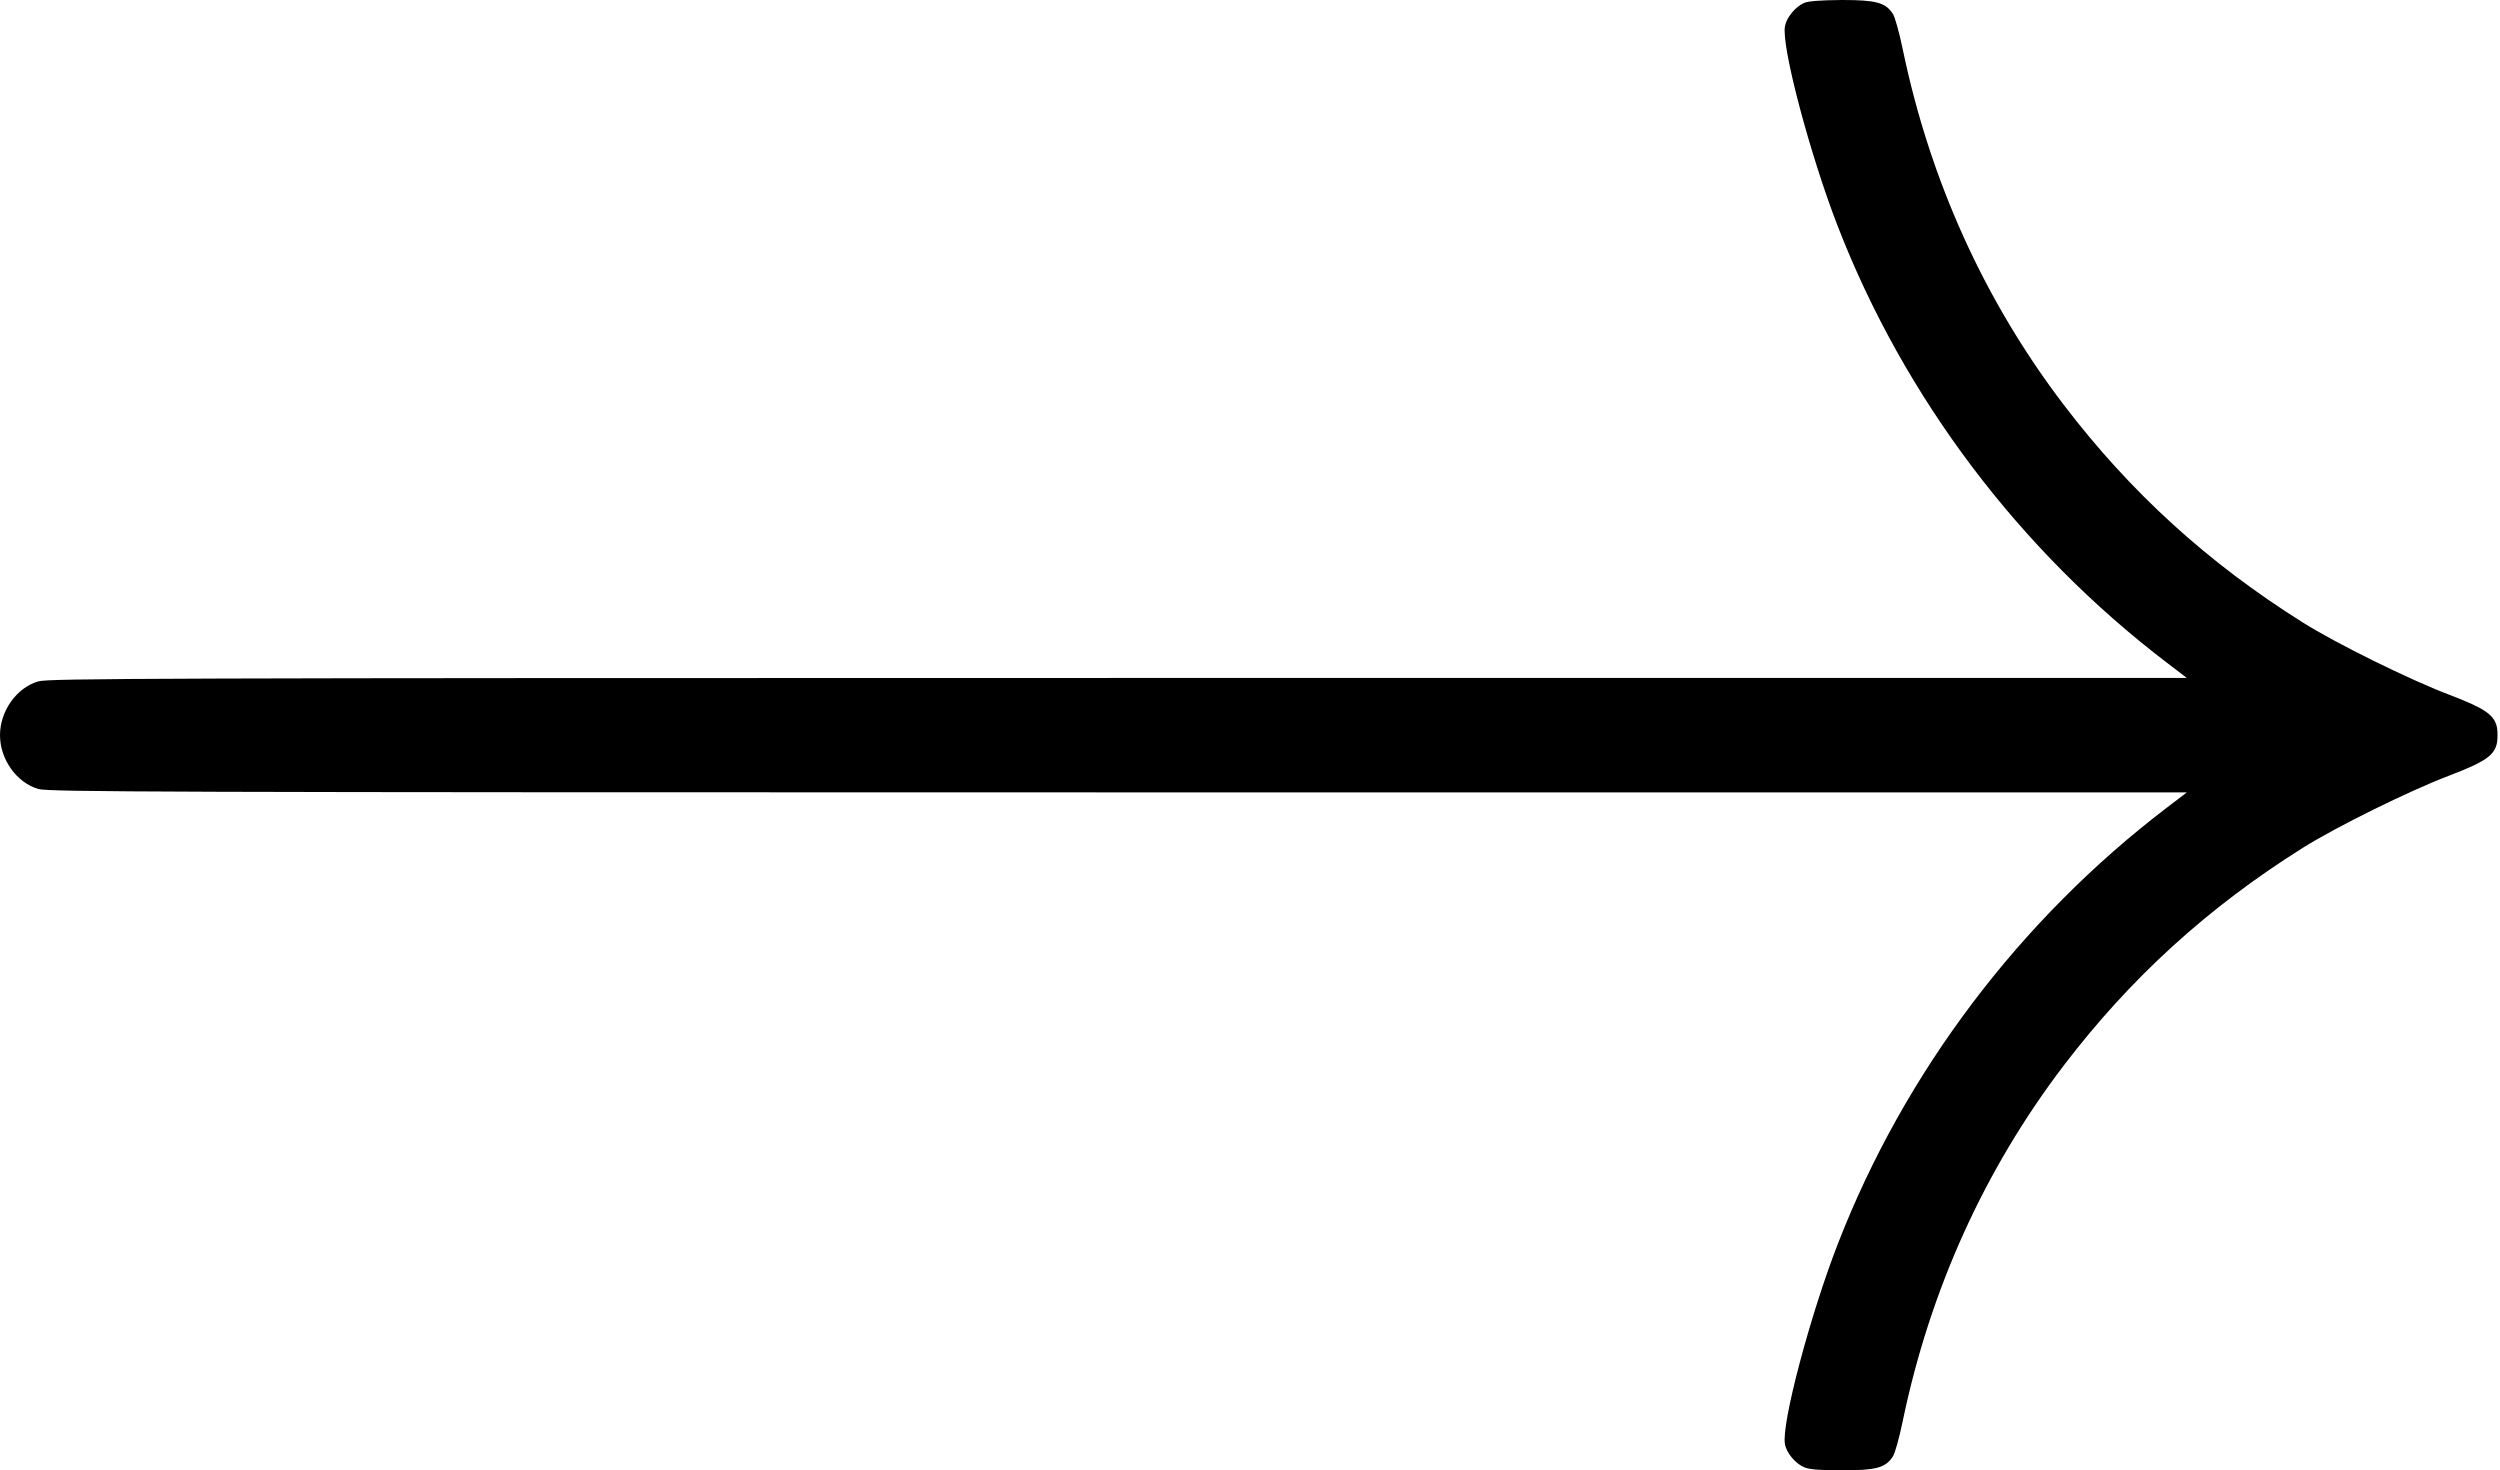<?xml version="1.0" standalone="no"?>
<!DOCTYPE svg PUBLIC "-//W3C//DTD SVG 20010904//EN"
 "http://www.w3.org/TR/2001/REC-SVG-20010904/DTD/svg10.dtd">
<svg version="1.0" xmlns="http://www.w3.org/2000/svg"
 width="1180pt" height="694pt" viewBox="0 0 1180 694"
 preserveAspectRatio="xMidYMid meet">
<g transform="translate(0,694) scale(0.1,-0.1)"
fill="#000000" stroke="none">
<path d="M8515 6926 c-41 -18 -83 -69 -90 -110 -18 -93 119 -609 250 -946 314
-808 858 -1529 1554 -2059 l93 -71 -5044 0 c-4562 0 -5049 -2 -5097 -16 -103
-30 -181 -140 -181 -254 0 -114 78 -224 181 -254 48 -14 535 -16 5097 -16
l5044 0 -93 -71 c-696 -530 -1240 -1251 -1554 -2059 -131 -337 -268 -853 -250
-946 7 -42 50 -93 92 -110 22 -10 78 -14 178 -14 161 0 204 12 239 65 10 14
31 90 47 168 129 620 386 1187 760 1678 315 413 679 745 1128 1027 159 100
504 270 691 341 170 65 214 95 226 156 3 19 3 51 0 70 -12 61 -56 91 -226 156
-187 71 -532 241 -691 341 -449 282 -813 614 -1128 1027 -374 491 -631 1058
-760 1678 -16 78 -37 154 -47 168 -35 53 -78 65 -241 65 -100 -1 -158 -5 -178
-14z"/>
</g>
</svg>

